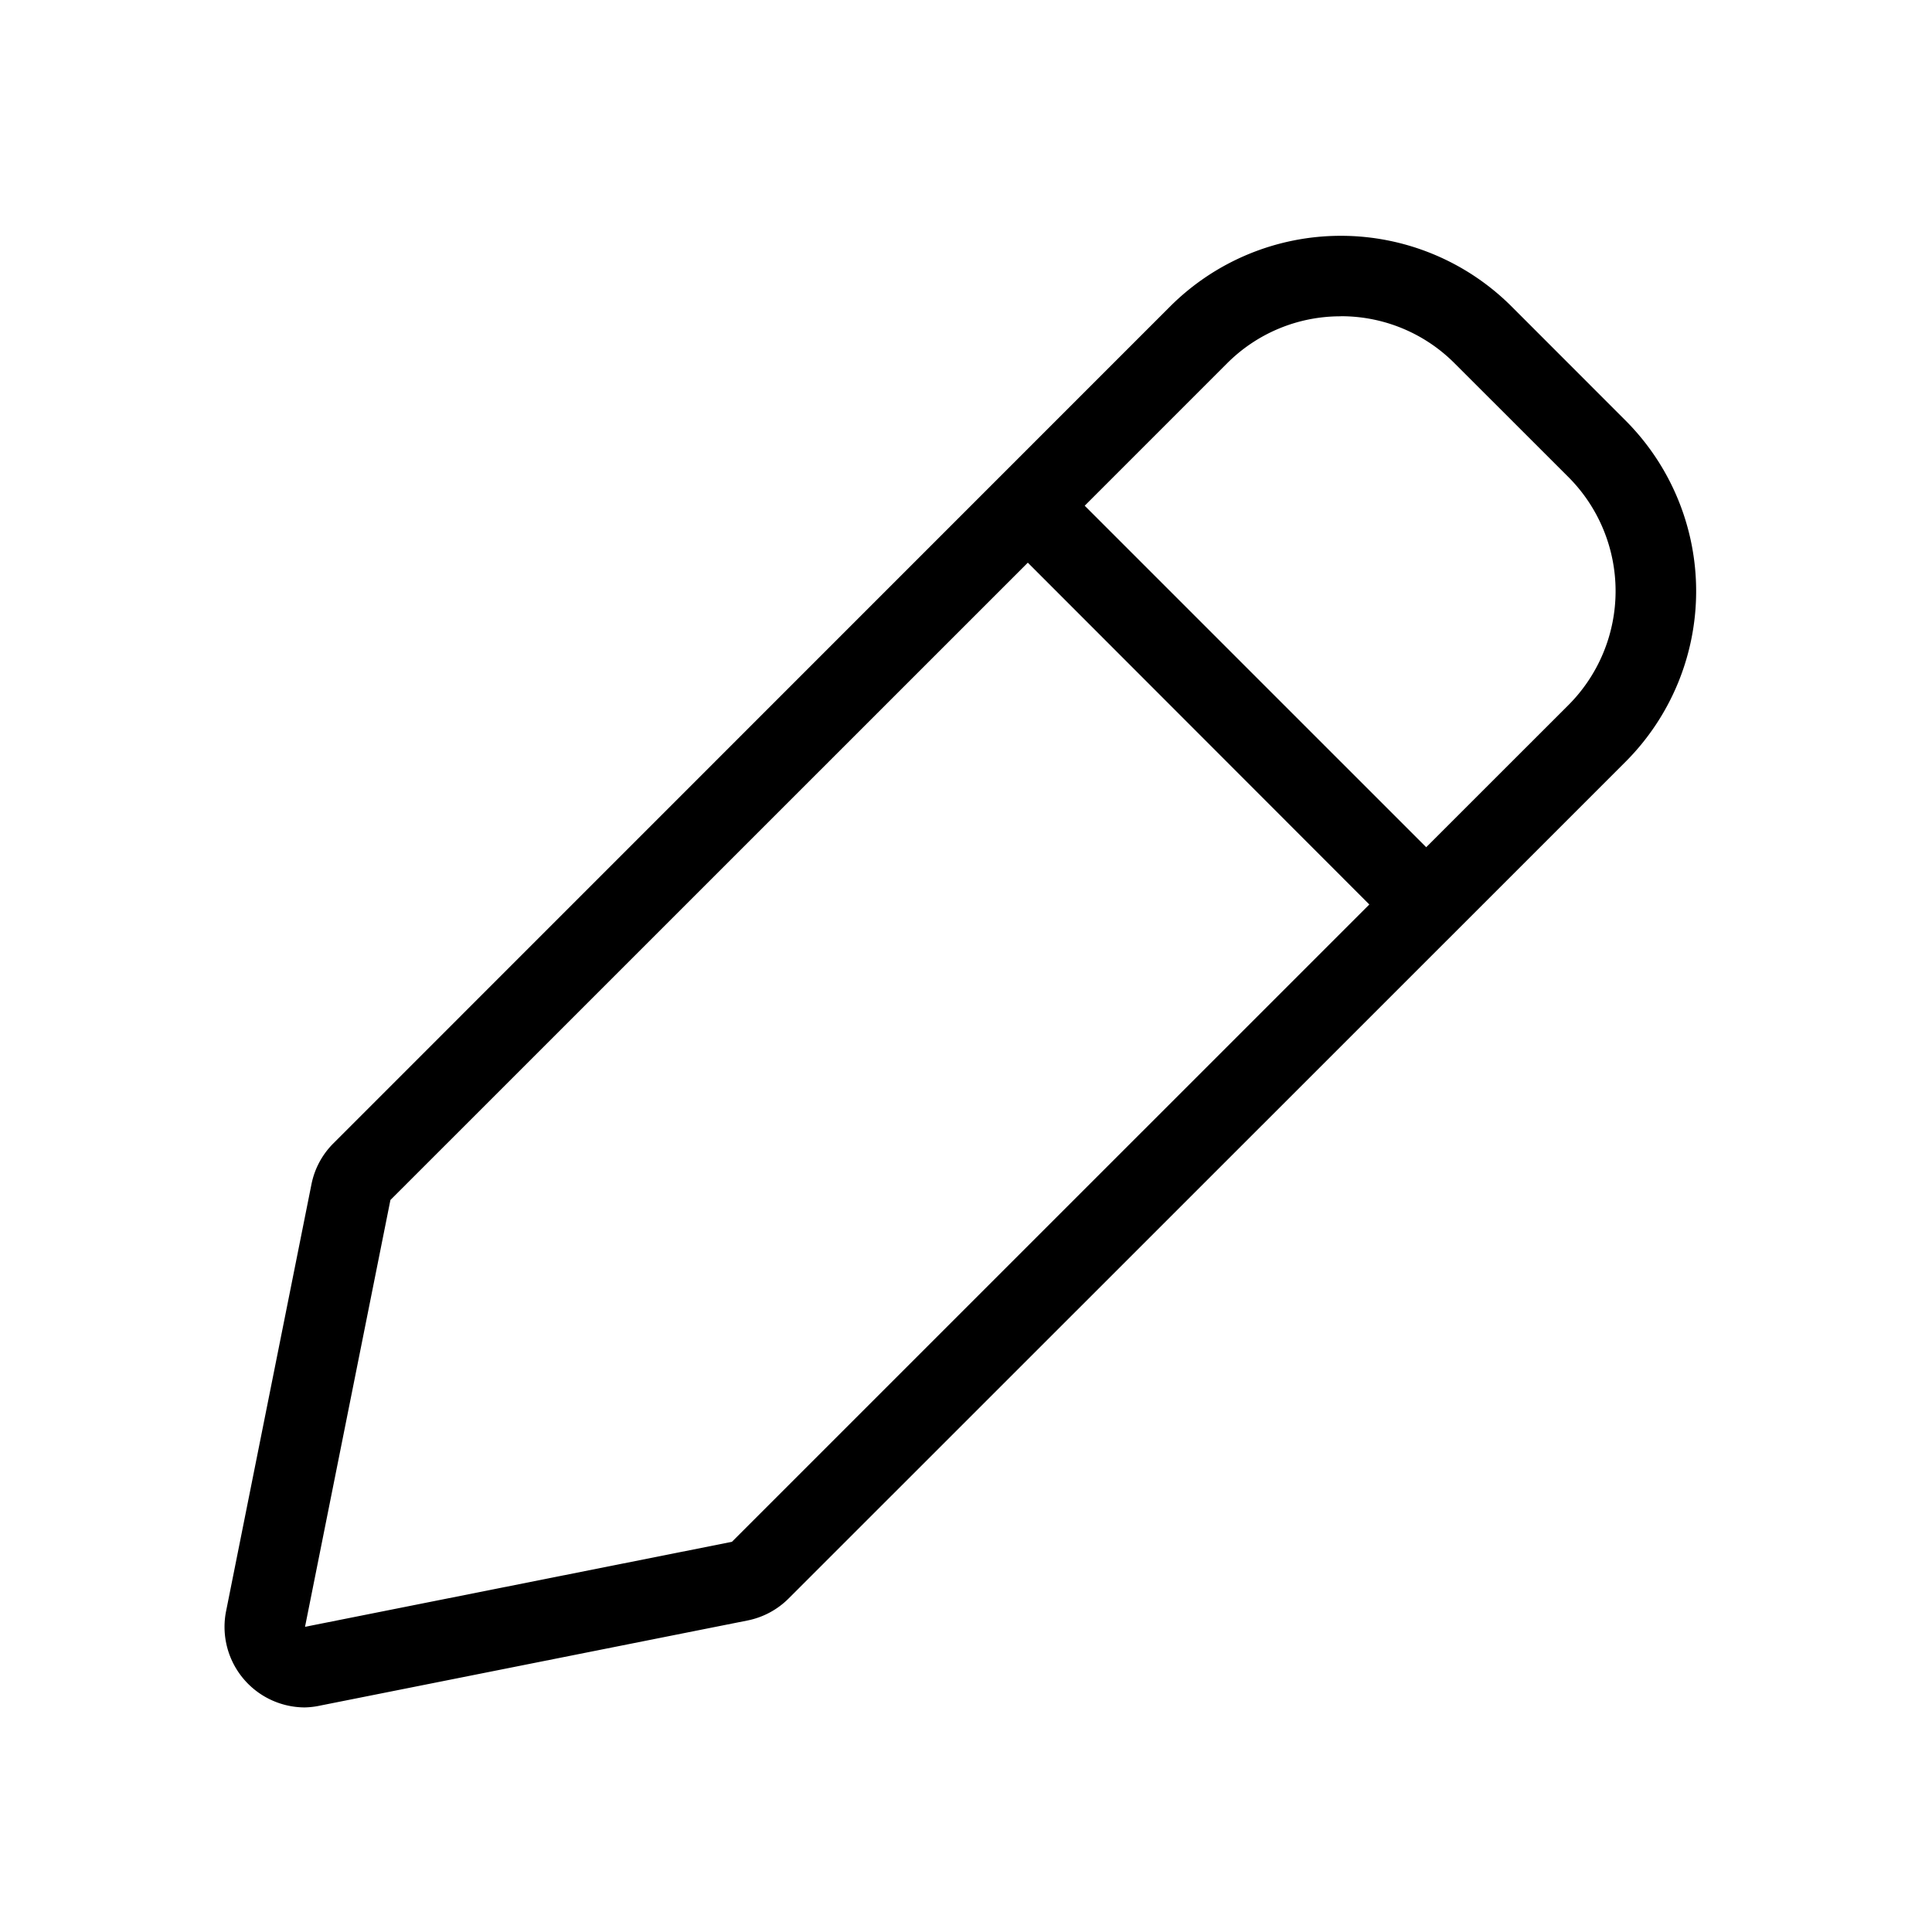 <svg id="Light_1px_edit" data-name="Light 1px/edit" xmlns="http://www.w3.org/2000/svg" width="25" height="25" viewBox="0 0 25 25">
  <rect id="Light_1px_edit_background" data-name="Light 1px/edit background" width="25" height="25" fill="#fff"/>
  <path id="Combined_Shape" data-name="Combined Shape" d="M1.038,19.043A1.042,1.042,0,0,1,.02,17.8l1.105-5.525a1.032,1.032,0,0,1,.285-.532L12.236.915a3.126,3.126,0,0,1,4.419,0l1.473,1.474a3.125,3.125,0,0,1,0,4.419L7.3,17.633a1.039,1.039,0,0,1-.532.285l-5.524,1.1A1.065,1.065,0,0,1,1.038,19.043ZM10.395,4.23h0L2.147,12.477,1.042,18,6.566,16.9l8.248-8.247L10.395,4.23Zm4.05-3.188a2.07,2.07,0,0,0-1.473.61L11.131,3.493,15.55,7.912l1.842-1.841a2.088,2.088,0,0,0,0-2.947L15.919,1.652A2.07,2.07,0,0,0,14.445,1.041Z" transform="translate(2.905 3.051)"/>
</svg>
